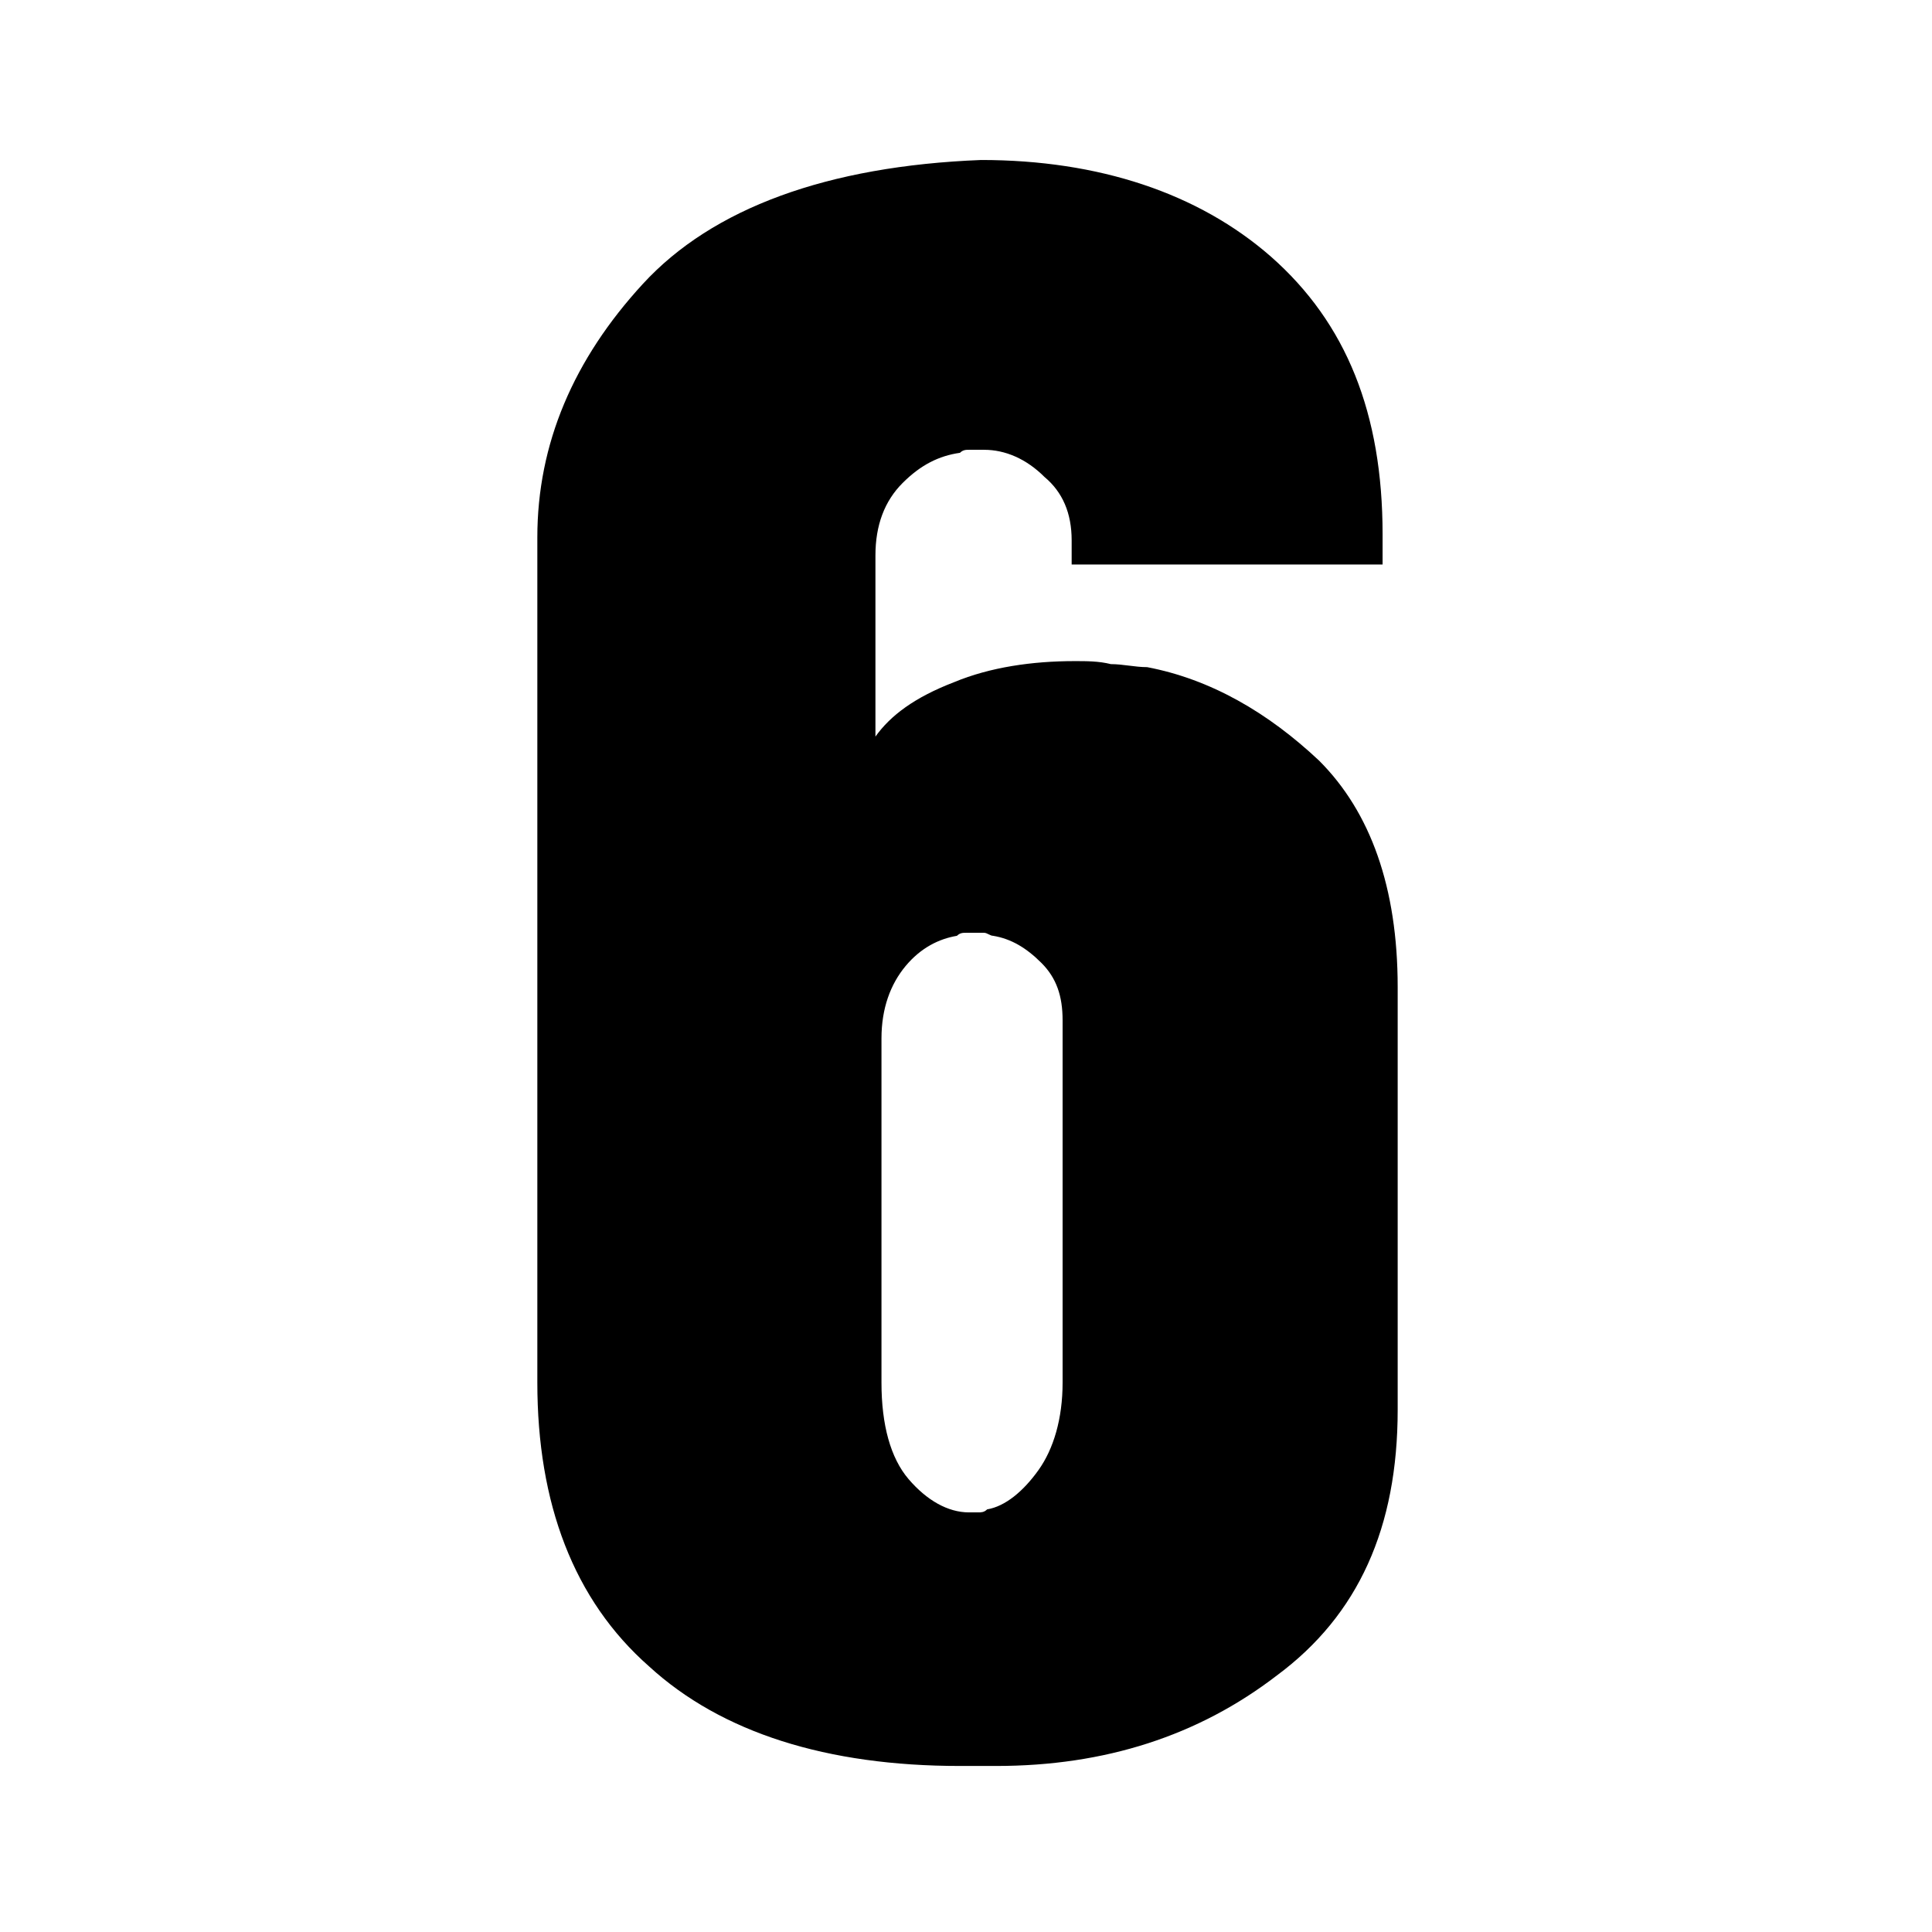 <?xml version="1.0" encoding="utf-8"?>
<!-- Generator: Adobe Illustrator 19.0.0, SVG Export Plug-In . SVG Version: 6.00 Build 0)  -->
<svg version="1.1" id="图层_1" xmlns="http://www.w3.org/2000/svg" xmlns:xlink="http://www.w3.org/1999/xlink" x="0px" y="0px"
	 viewBox="0 0 64 64" style="enable-background:new 0 0 64 64;" xml:space="preserve">
<g id="XMLID_1_">
	<path id="XMLID_3_" d="M35.5,18.8v-0.9c0-0.9-0.3-1.6-0.9-2.1c-0.6-0.6-1.3-0.9-2-0.9c0,0-0.1,0-0.1,0c0,0-0.1,0-0.1,0
		c-0.1,0-0.2,0-0.3,0c-0.1,0-0.2,0-0.3,0.1c-0.7,0.1-1.3,0.4-1.9,1c-0.6,0.6-0.9,1.4-0.9,2.4v6c0.5-0.7,1.3-1.3,2.6-1.8
		c1.2-0.5,2.6-0.7,4-0.7c0.4,0,0.8,0,1.2,0.1c0.4,0,0.8,0.1,1.2,0.1c2.1,0.4,4,1.5,5.7,3.1c1.7,1.7,2.6,4.2,2.6,7.5v14
		c0,3.9-1.3,6.8-4,8.8c-2.6,2-5.7,3-9.3,3h-1.2c-4.4,0-7.9-1.1-10.3-3.3c-2.5-2.2-3.7-5.4-3.7-9.4V18.8c0,0,0-0.1,0-0.2
		c0-0.1,0-0.2,0-0.3c0-0.1,0-0.2,0-0.3c0-0.1,0-0.2,0-0.2c0-3.1,1.2-5.9,3.5-8.4c2.3-2.5,6.1-3.9,11.2-4.1c3.9,0,7.2,1.1,9.6,3.2
		c2.5,2.2,3.7,5.2,3.7,9.2v1H35.5z M29.2,34.4v11.4c0,1.4,0.3,2.5,0.9,3.2c0.6,0.7,1.3,1.1,2,1.1c0.1,0,0.2,0,0.3,0
		c0.1,0,0.2,0,0.3-0.1c0.6-0.1,1.2-0.6,1.7-1.3c0.5-0.7,0.8-1.7,0.8-2.9v-12c0-0.8-0.2-1.4-0.7-1.9c-0.5-0.5-1-0.8-1.6-0.9
		c-0.1,0-0.2-0.1-0.3-0.1c-0.1,0-0.2,0-0.3,0c-0.1,0-0.2,0-0.3,0c-0.1,0-0.2,0-0.3,0.1c-0.6,0.1-1.2,0.4-1.7,1S29.2,33.4,29.2,34.4
		L29.2,34.4z"/>
</g>
</svg>
